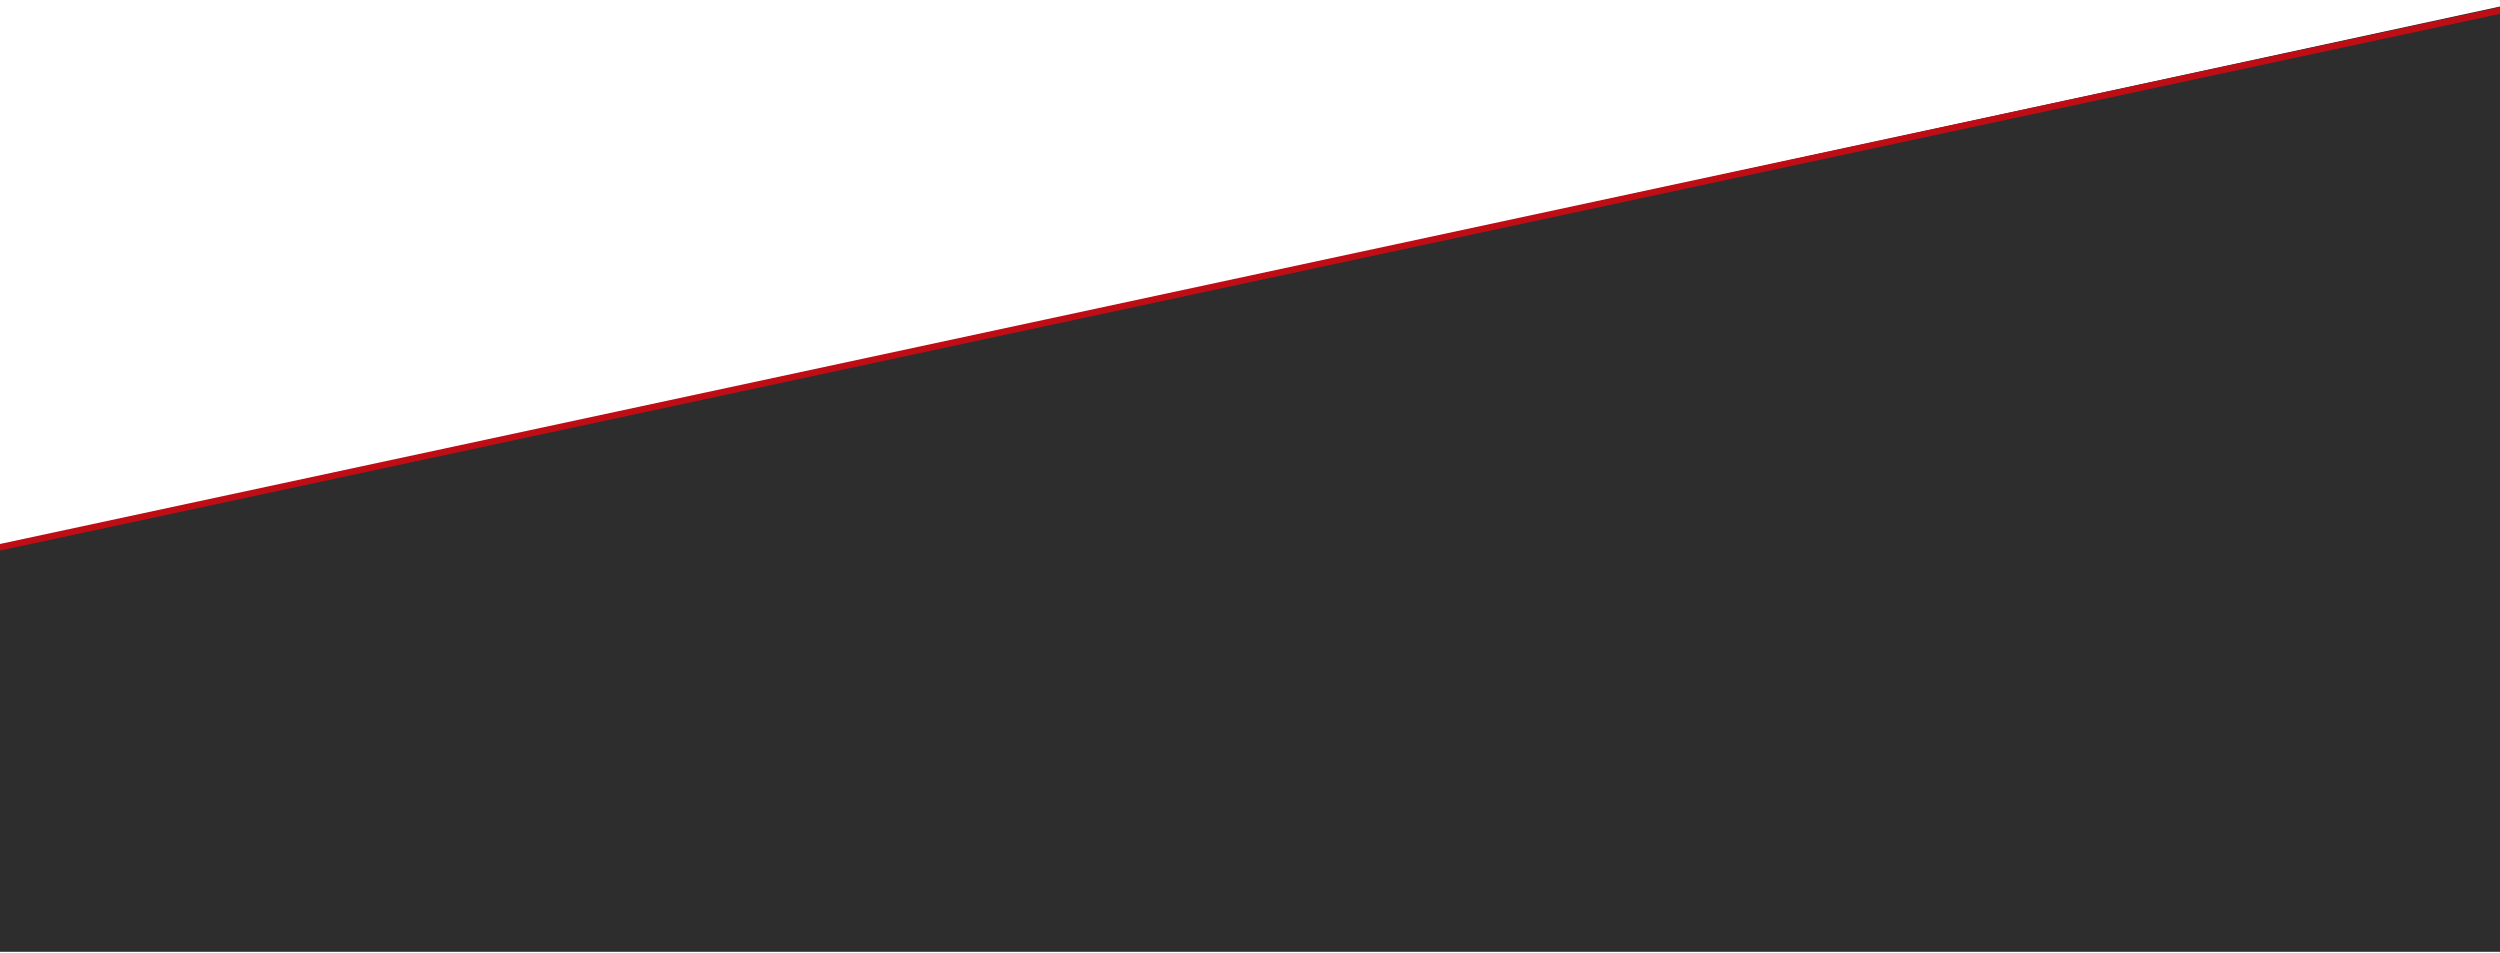 <?xml version="1.0" encoding="utf-8"?>
<!-- Generator: Adobe Illustrator 23.0.4, SVG Export Plug-In . SVG Version: 6.00 Build 0)  -->
<svg version="1.1" id="Capa_1" xmlns="http://www.w3.org/2000/svg" xmlns:xlink="http://www.w3.org/1999/xlink" x="0px" y="0px"
	 width="1920px" height="732px" viewBox="0 0 1920 732" style="enable-background:new 0 0 1920 732;" xml:space="preserve">
<style type="text/css">
	.st0{fill:#2D2D2D;}
	.st1{fill:#BF0D15;}
</style>
<polygon class="st0" points="0,420.2 0,731 1920,731 1920,5 "/>
<rect x="-30.2" y="212.4" transform="matrix(0.978 -0.21 0.21 0.978 -23.769 205.564)" class="st1" width="1976.2" height="5"/>
</svg>
